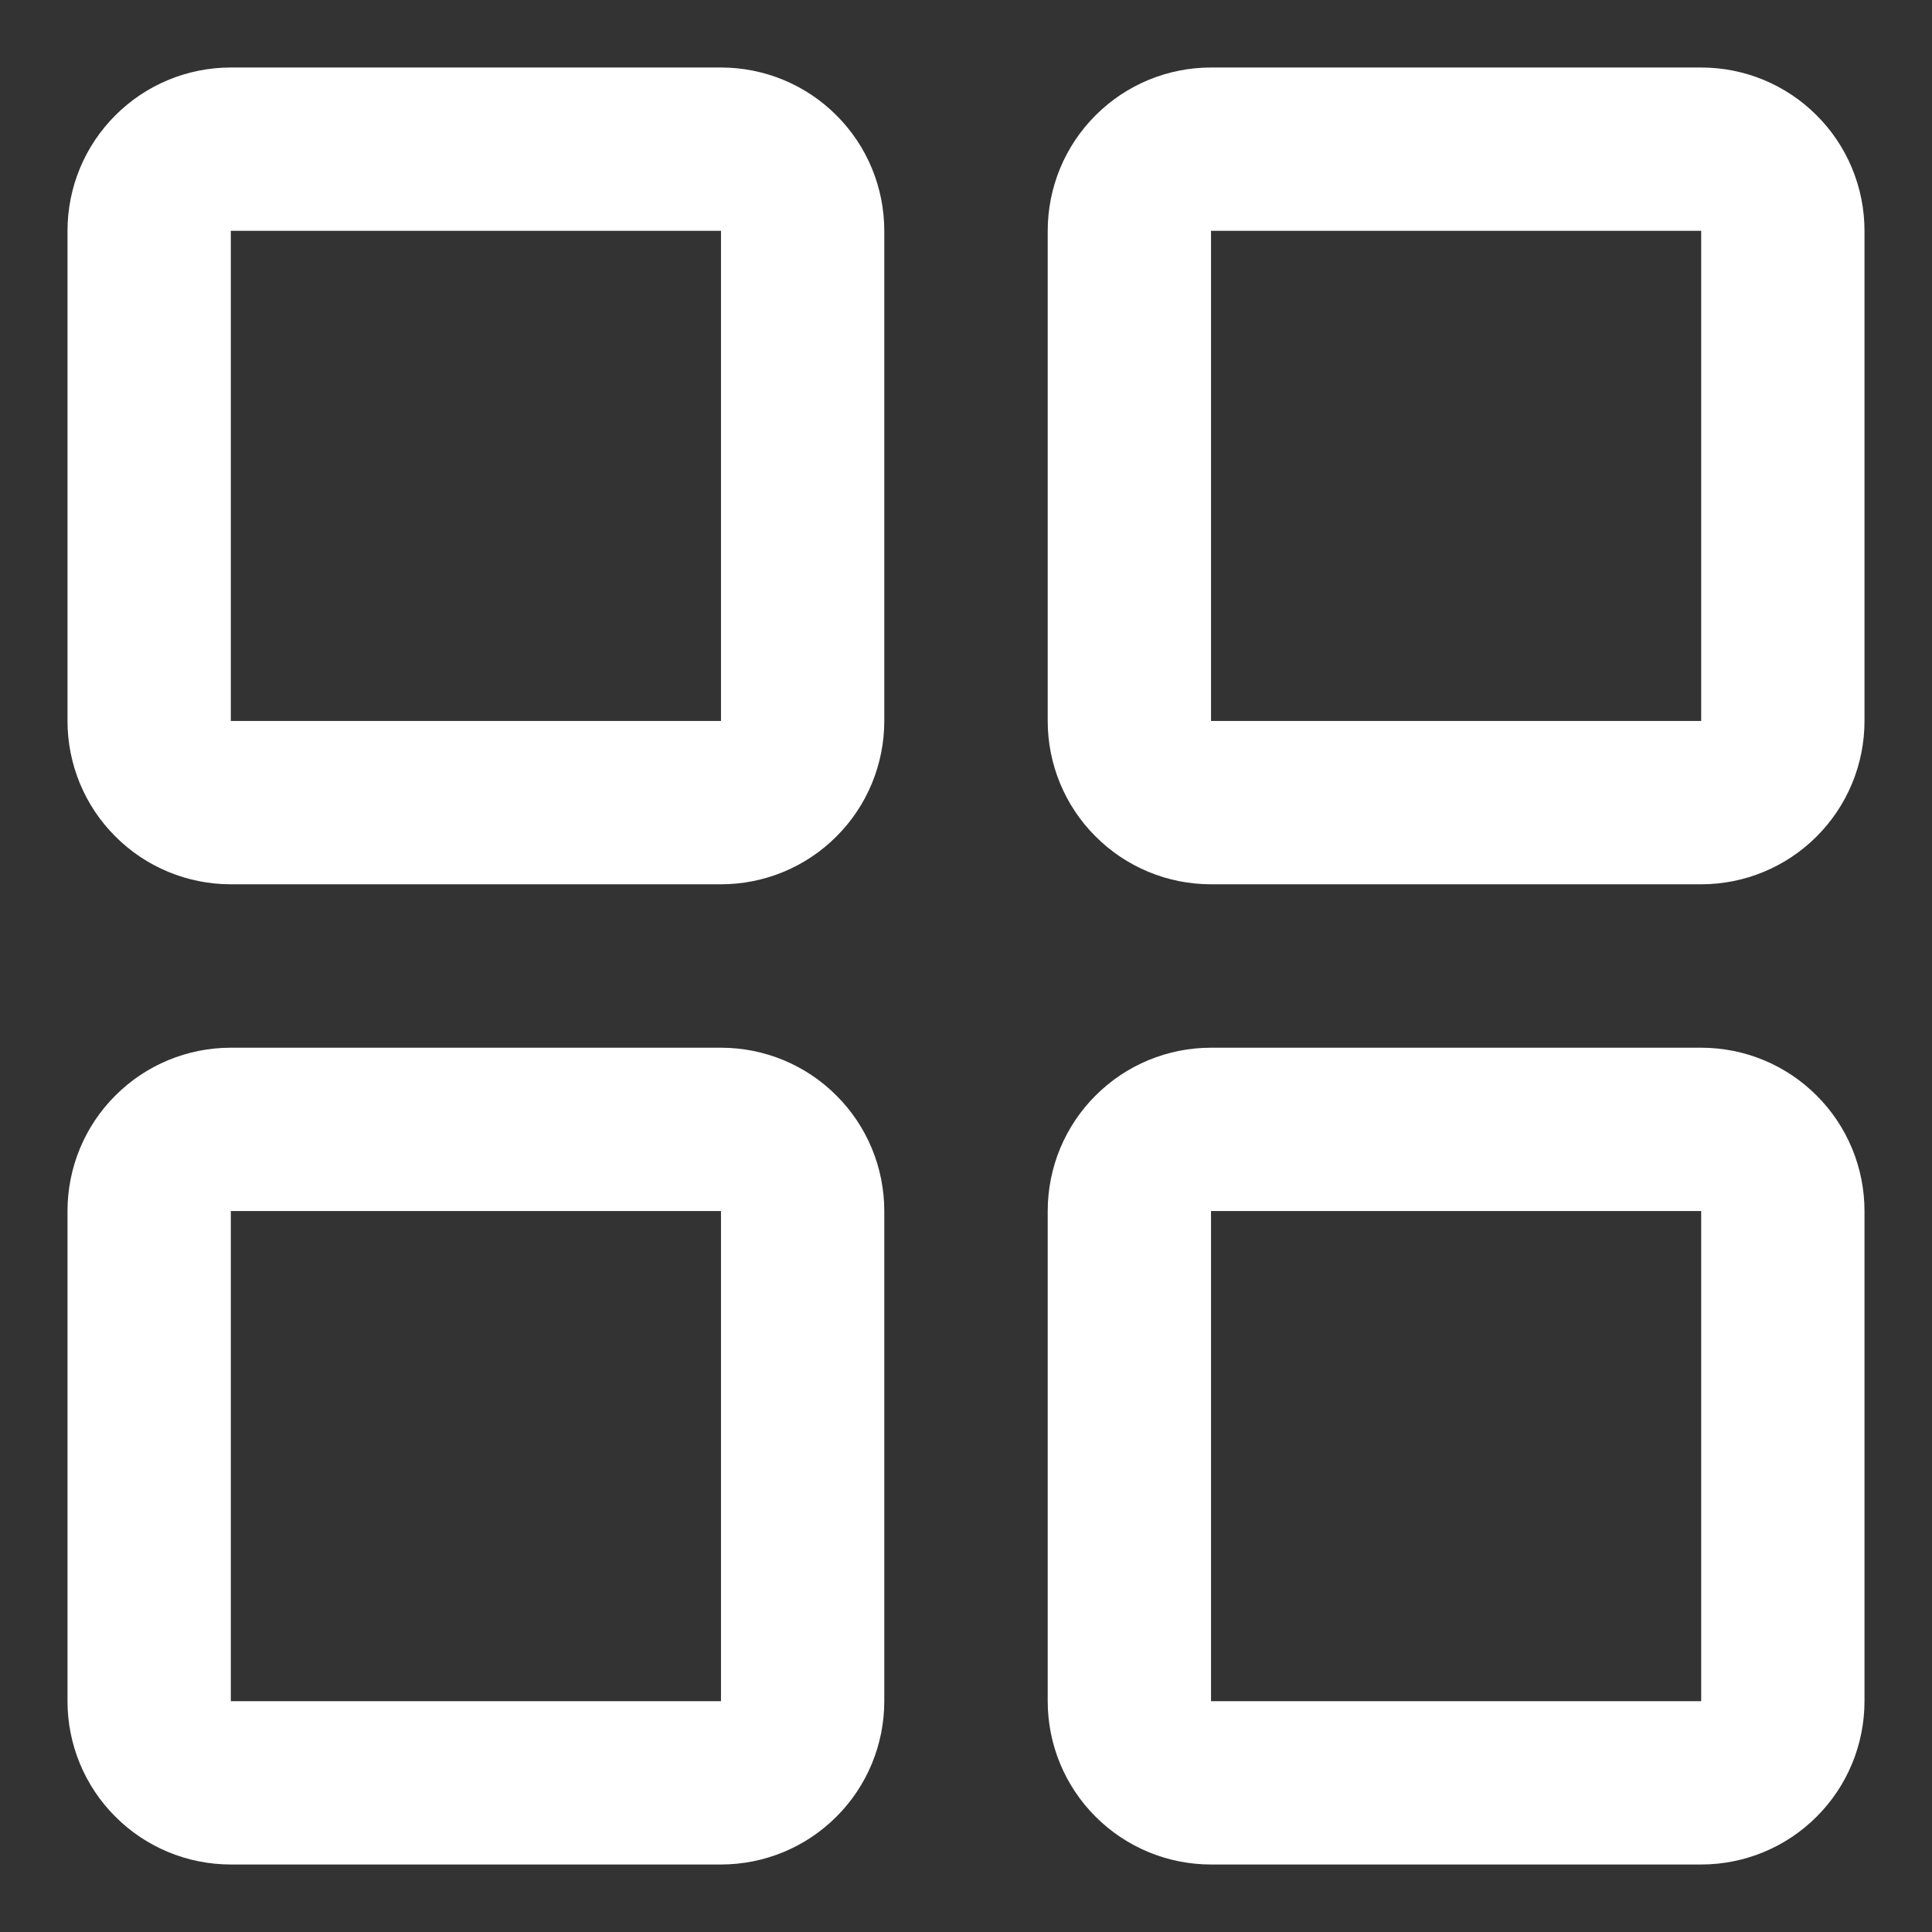 <svg width="17" height="17" viewBox="0 0 17 17" fill="none" xmlns="http://www.w3.org/2000/svg">
<rect x="0" y="0" width="17" height="17" fill="#333333" stroke="none"/>
<path d="M6.344 0.594H2.031C1.65 0.594 1.284 0.745 1.015 1.015C0.745 1.284 0.594 1.65 0.594 2.031V6.344C0.594 6.725 0.745 7.091 1.015 7.36C1.284 7.63 1.65 7.781 2.031 7.781H6.344C6.725 7.781 7.091 7.63 7.36 7.36C7.63 7.091 7.781 6.725 7.781 6.344V2.031C7.781 1.65 7.63 1.284 7.36 1.015C7.091 0.745 6.725 0.594 6.344 0.594ZM6.344 6.344H2.031V2.031H6.344V6.344ZM14.969 0.594H10.656C10.275 0.594 9.909 0.745 9.64 1.015C9.37 1.284 9.219 1.65 9.219 2.031V6.344C9.219 6.725 9.37 7.091 9.64 7.36C9.909 7.63 10.275 7.781 10.656 7.781H14.969C15.35 7.781 15.716 7.63 15.985 7.36C16.255 7.091 16.406 6.725 16.406 6.344V2.031C16.406 1.65 16.255 1.284 15.985 1.015C15.716 0.745 15.35 0.594 14.969 0.594ZM14.969 6.344H10.656V2.031H14.969V6.344ZM6.344 9.219H2.031C1.65 9.219 1.284 9.37 1.015 9.64C0.745 9.909 0.594 10.275 0.594 10.656V14.969C0.594 15.35 0.745 15.716 1.015 15.985C1.284 16.255 1.65 16.406 2.031 16.406H6.344C6.725 16.406 7.091 16.255 7.36 15.985C7.63 15.716 7.781 15.35 7.781 14.969V10.656C7.781 10.275 7.63 9.909 7.36 9.64C7.091 9.37 6.725 9.219 6.344 9.219ZM6.344 14.969H2.031V10.656H6.344V14.969ZM14.969 9.219H10.656C10.275 9.219 9.909 9.37 9.64 9.64C9.37 9.909 9.219 10.275 9.219 10.656V14.969C9.219 15.35 9.37 15.716 9.64 15.985C9.909 16.255 10.275 16.406 10.656 16.406H14.969C15.35 16.406 15.716 16.255 15.985 15.985C16.255 15.716 16.406 15.35 16.406 14.969V10.656C16.406 10.275 16.255 9.909 15.985 9.64C15.716 9.37 15.35 9.219 14.969 9.219ZM14.969 14.969H10.656V10.656H14.969V14.969Z" fill="white"/>
</svg>
